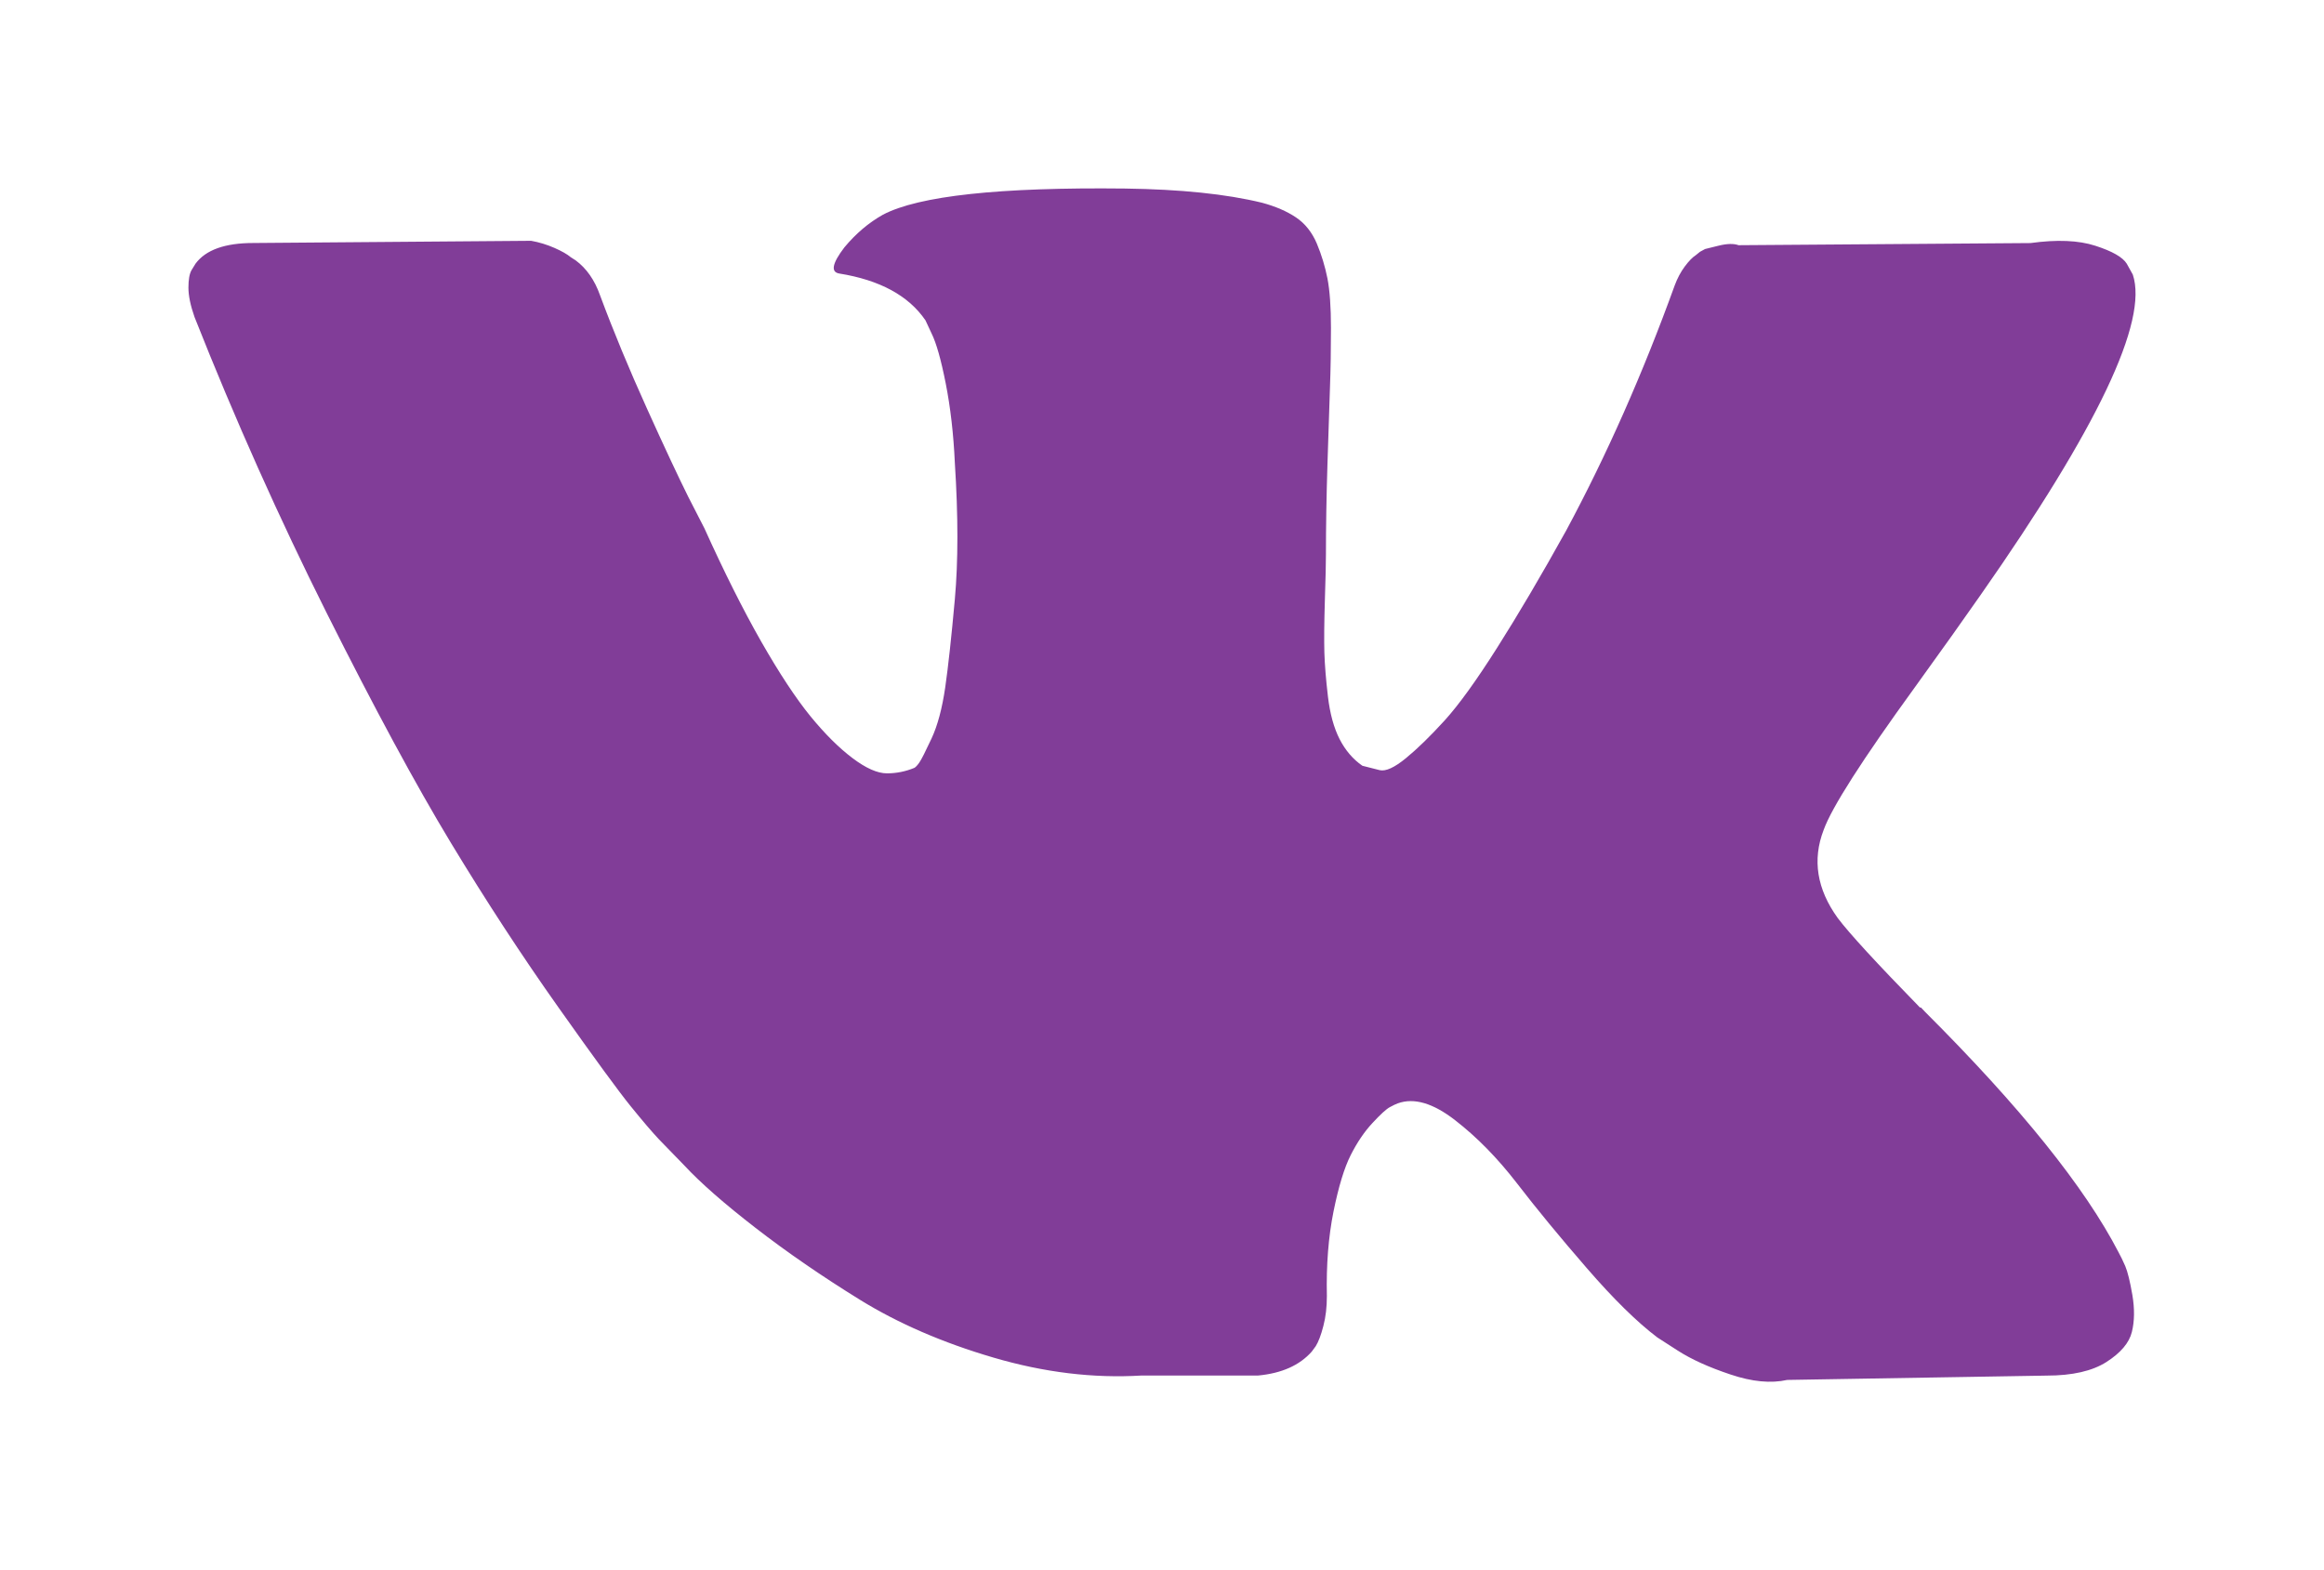 <?xml version="1.0" encoding="UTF-8" standalone="no"?>
<svg width="37px" height="25px" viewBox="0 0 37 25" version="1.1" xmlns="http://www.w3.org/2000/svg" xmlns:xlink="http://www.w3.org/1999/xlink">
    <!-- Generator: Sketch 40 (33762) - http://www.bohemiancoding.com/sketch -->
    <title>Shape</title>
    <desc>Created with Sketch.</desc>
    <defs>
        <filter x="-50%" y="-50%" width="200%" height="200%" filterUnits="objectBoundingBox" id="filter-1">
            <feOffset dx="0" dy="1" in="SourceAlpha" result="shadowOffsetOuter1"></feOffset>
            <feGaussianBlur stdDeviation="1.5" in="shadowOffsetOuter1" result="shadowBlurOuter1"></feGaussianBlur>
            <feColorMatrix values="0 0 0 0 0   0 0 0 0 0   0 0 0 0 0  0 0 0 0.1 0" type="matrix" in="shadowBlurOuter1" result="shadowMatrixOuter1"></feColorMatrix>
            <feMerge>
                <feMergeNode in="shadowMatrixOuter1"></feMergeNode>
                <feMergeNode in="SourceGraphic"></feMergeNode>
            </feMerge>
        </filter>
    </defs>
    <g id="Page-1" stroke="none" stroke-width="1" fill="none" fill-rule="evenodd">
        <g id="01-Homepage" transform="translate(-691, -3483)" fill="#813D98">
            <g id="5" transform="translate(0, 3375)">
                <g id="Group-15" filter="url(#filter-1)" transform="translate(640, 50)">
                    <g id="vk">
                        <path d="M84.836,77.159 C84.798,77.072 84.763,77 84.731,76.942 C84.193,75.902 83.165,74.624 81.648,73.11 L81.616,73.076 L81.6,73.059 L81.583,73.041 L81.567,73.041 C80.879,72.336 80.443,71.862 80.26,71.619 C79.926,71.157 79.851,70.689 80.034,70.214 C80.163,69.856 80.647,69.099 81.486,67.943 C81.928,67.331 82.277,66.84 82.535,66.47 C84.397,63.811 85.204,62.112 84.956,61.372 L84.86,61.199 C84.796,61.095 84.629,61 84.36,60.913 C84.091,60.826 83.747,60.812 83.327,60.87 L78.679,60.904 C78.603,60.876 78.496,60.878 78.356,60.913 C78.216,60.948 78.146,60.965 78.146,60.965 L78.065,61.009 L78.001,61.061 C77.947,61.095 77.888,61.156 77.823,61.243 C77.759,61.329 77.705,61.43 77.662,61.546 C77.156,62.945 76.581,64.245 75.935,65.447 C75.537,66.164 75.171,66.785 74.837,67.311 C74.504,67.837 74.224,68.224 73.998,68.473 C73.772,68.721 73.568,68.92 73.384,69.071 C73.201,69.221 73.062,69.285 72.965,69.262 C72.868,69.238 72.777,69.215 72.69,69.192 C72.54,69.088 72.419,68.947 72.327,68.767 C72.236,68.588 72.174,68.363 72.142,68.091 C72.11,67.819 72.091,67.585 72.085,67.389 C72.08,67.193 72.082,66.915 72.093,66.557 C72.105,66.198 72.11,65.955 72.11,65.828 C72.11,65.389 72.118,64.912 72.134,64.398 C72.15,63.883 72.163,63.476 72.174,63.176 C72.185,62.875 72.19,62.557 72.19,62.222 C72.19,61.887 72.171,61.624 72.134,61.433 C72.096,61.242 72.04,61.057 71.965,60.878 C71.889,60.699 71.779,60.56 71.634,60.462 C71.488,60.364 71.308,60.286 71.093,60.228 C70.523,60.089 69.796,60.014 68.914,60.002 C66.913,59.979 65.627,60.118 65.056,60.419 C64.83,60.546 64.626,60.719 64.443,60.939 C64.249,61.193 64.222,61.332 64.362,61.355 C65.008,61.459 65.465,61.707 65.734,62.1 L65.831,62.308 C65.906,62.459 65.982,62.725 66.057,63.106 C66.132,63.487 66.181,63.909 66.202,64.372 C66.256,65.215 66.256,65.938 66.202,66.539 C66.148,67.14 66.097,67.608 66.049,67.943 C66,68.279 65.928,68.55 65.831,68.758 C65.734,68.966 65.67,69.093 65.637,69.14 C65.605,69.186 65.578,69.215 65.557,69.226 C65.417,69.284 65.271,69.313 65.121,69.313 C64.97,69.313 64.787,69.232 64.572,69.07 C64.357,68.908 64.134,68.686 63.902,68.403 C63.671,68.119 63.41,67.724 63.119,67.215 C62.829,66.706 62.528,66.105 62.215,65.412 L61.957,64.909 C61.796,64.585 61.575,64.114 61.296,63.496 C61.016,62.877 60.768,62.279 60.553,61.701 C60.467,61.458 60.338,61.274 60.166,61.146 L60.085,61.094 C60.031,61.048 59.945,60.999 59.827,60.947 C59.708,60.895 59.585,60.857 59.456,60.834 L55.033,60.869 C54.581,60.869 54.275,60.979 54.113,61.198 L54.049,61.302 C54.016,61.36 54,61.453 54,61.58 C54,61.707 54.032,61.863 54.097,62.048 C54.742,63.678 55.445,65.25 56.203,66.764 C56.962,68.278 57.621,69.498 58.18,70.422 C58.74,71.347 59.31,72.22 59.891,73.04 C60.472,73.861 60.857,74.387 61.045,74.618 C61.233,74.85 61.381,75.023 61.489,75.138 L61.893,75.554 C62.151,75.832 62.53,76.164 63.03,76.551 C63.531,76.939 64.085,77.32 64.693,77.696 C65.301,78.071 66.008,78.378 66.816,78.615 C67.623,78.852 68.408,78.947 69.172,78.901 L71.028,78.901 C71.405,78.866 71.69,78.739 71.884,78.52 L71.948,78.433 C71.991,78.364 72.032,78.256 72.069,78.112 C72.107,77.968 72.125,77.809 72.125,77.635 C72.114,77.138 72.15,76.691 72.23,76.292 C72.311,75.893 72.402,75.593 72.505,75.39 C72.607,75.188 72.723,75.017 72.852,74.879 C72.981,74.74 73.073,74.656 73.127,74.628 C73.18,74.598 73.223,74.579 73.255,74.567 C73.513,74.474 73.817,74.564 74.167,74.836 C74.517,75.107 74.845,75.443 75.152,75.841 C75.459,76.24 75.827,76.688 76.258,77.185 C76.688,77.682 77.065,78.052 77.387,78.295 L77.71,78.503 C77.926,78.642 78.205,78.769 78.55,78.884 C78.893,79 79.195,79.029 79.453,78.971 L83.585,78.902 C83.994,78.902 84.312,78.829 84.537,78.685 C84.763,78.54 84.898,78.381 84.941,78.208 C84.984,78.035 84.986,77.838 84.949,77.618 C84.911,77.399 84.873,77.246 84.836,77.159 L84.836,77.159 Z" id="Shape"></path>
                    </g>
                </g>
            </g>
        </g>
    </g>
</svg>